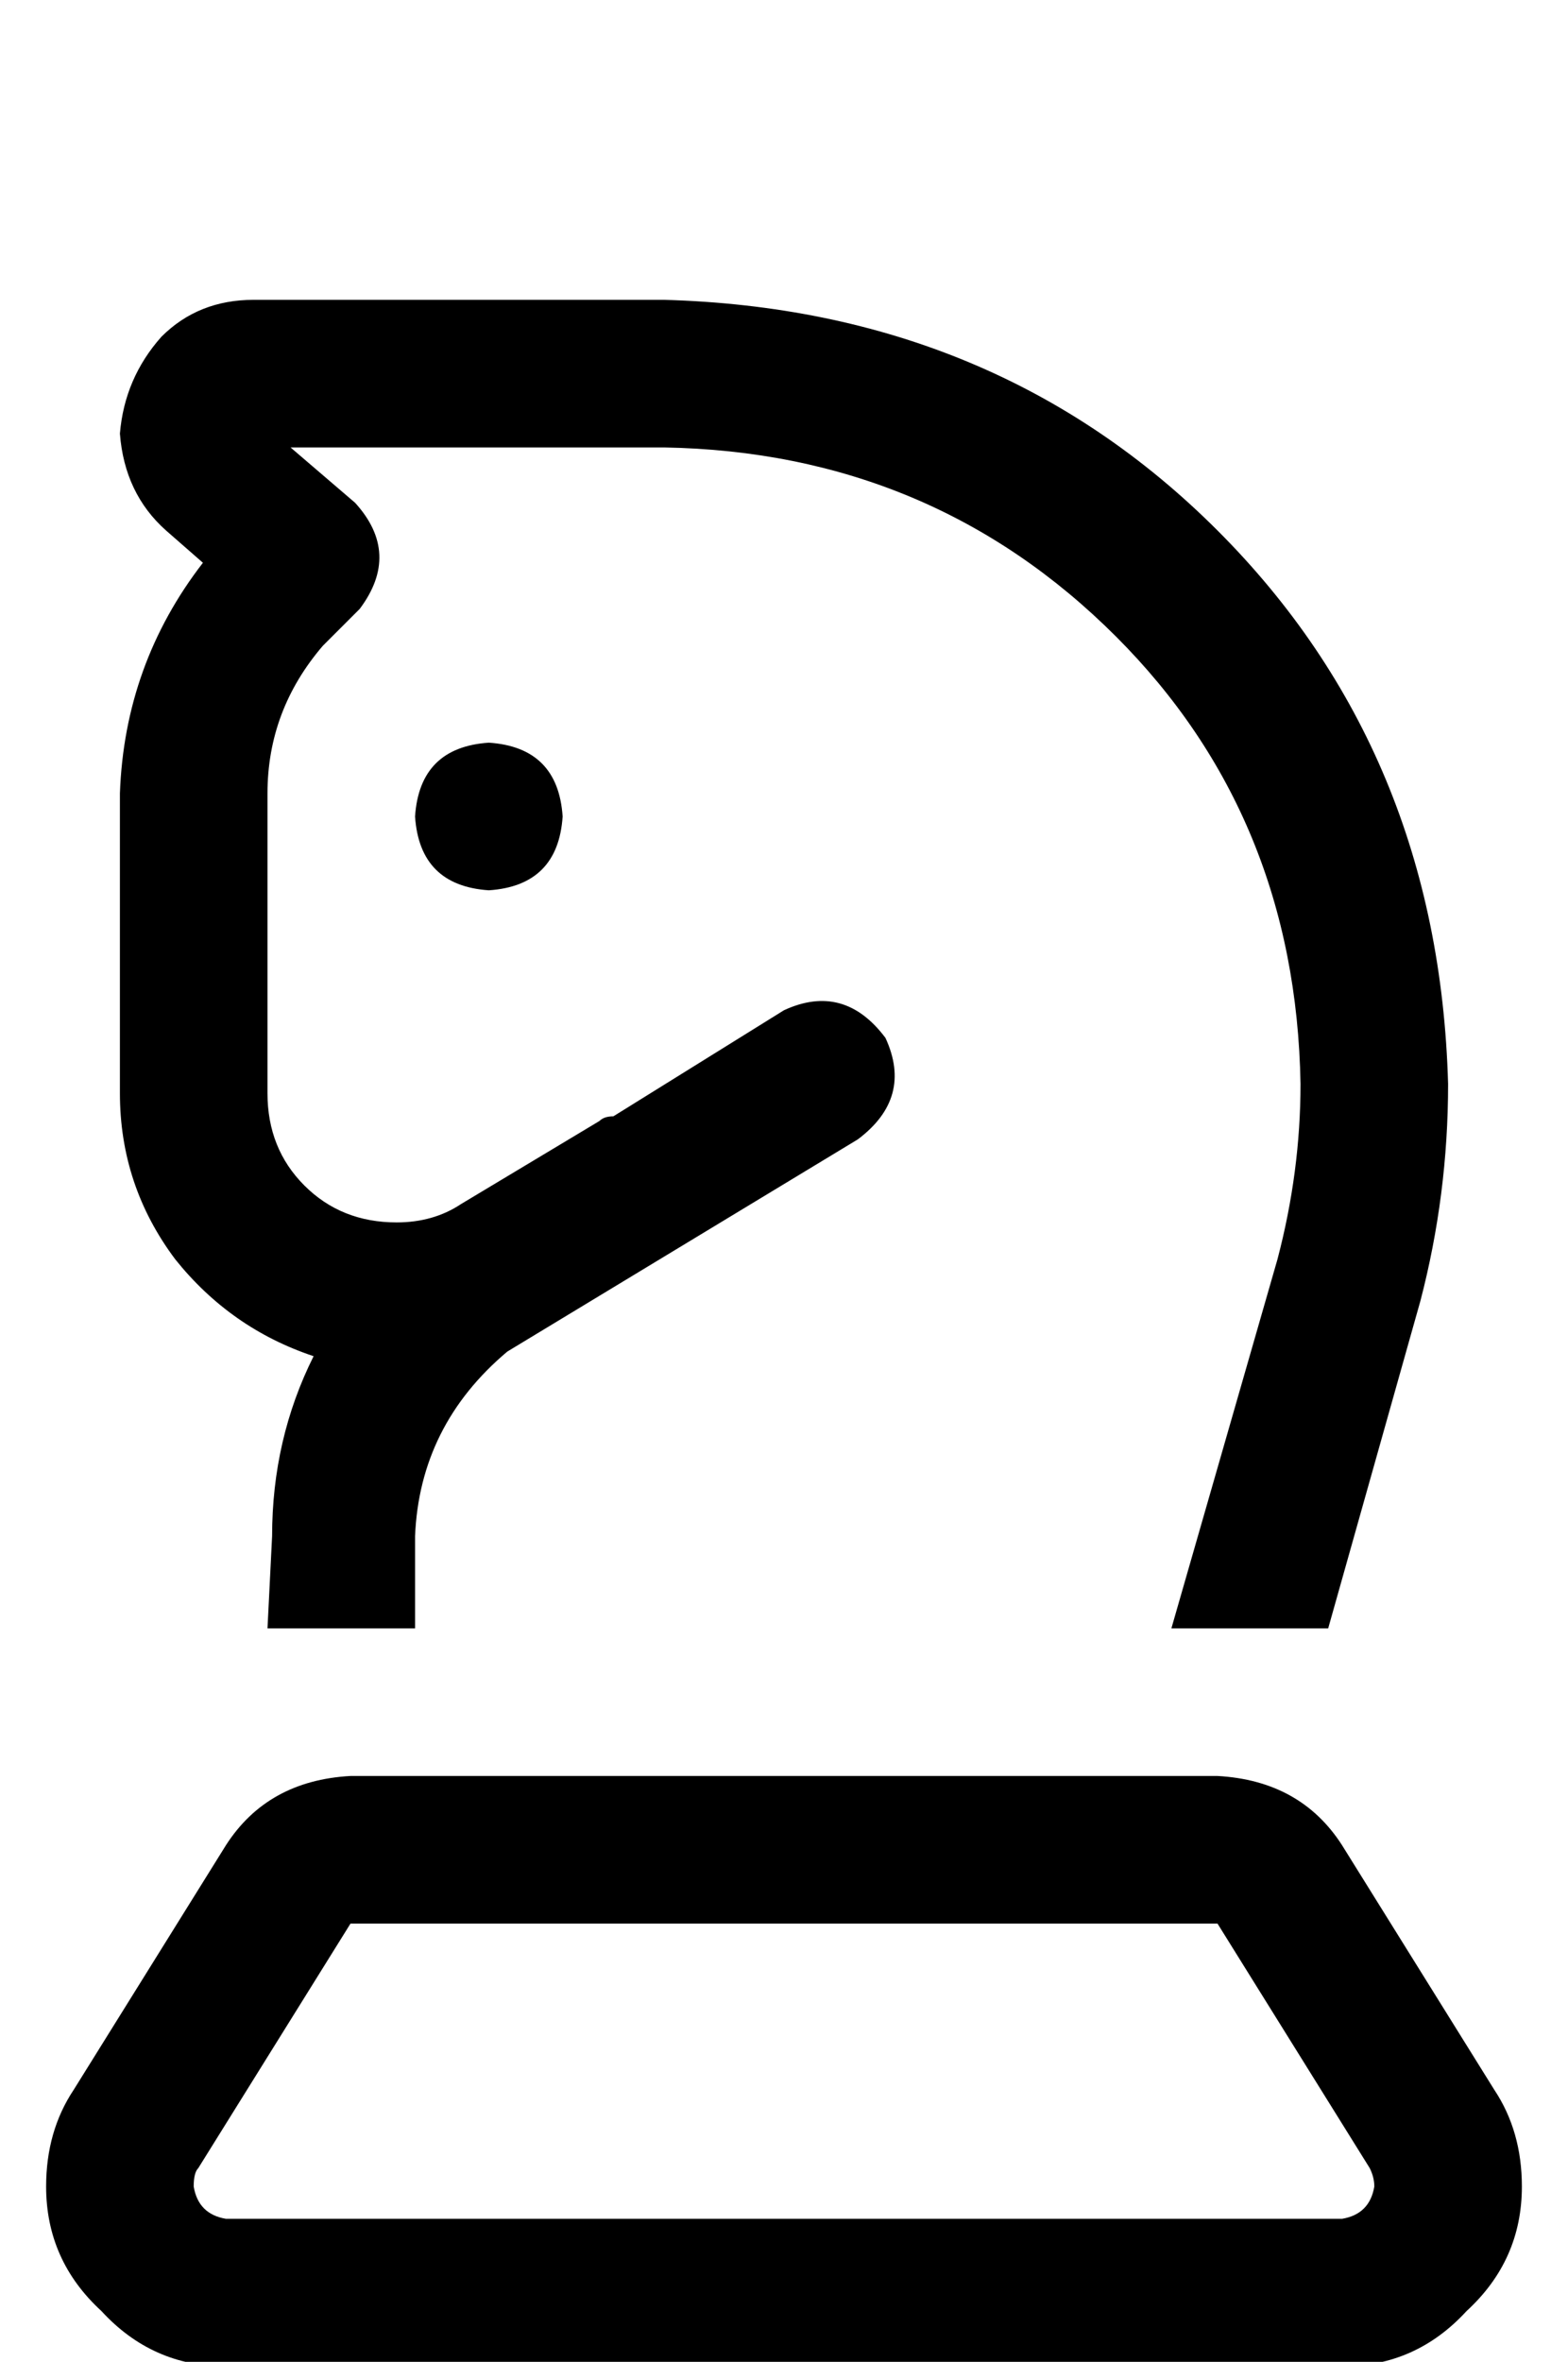 <?xml version="1.0" standalone="no"?>
<!DOCTYPE svg PUBLIC "-//W3C//DTD SVG 1.1//EN" "http://www.w3.org/Graphics/SVG/1.1/DTD/svg11.dtd" >
<svg xmlns="http://www.w3.org/2000/svg" xmlns:xlink="http://www.w3.org/1999/xlink" version="1.1" viewBox="-10 -40 340 512">
   <path fill="currentColor"
d="M53 57h81h-81h81q58 1 98 41q39 39 40 97q0 19 -5 38l-23 80v0h34v0l20 -71v0q6 -23 6 -47q-2 -72 -50 -120t-120 -50h-89v0q-12 0 -20 8q-8 9 -9 21q1 13 10 21l8 7v0q-17 22 -18 50v65v0q0 20 12 36q12 15 30 21q-9 18 -9 39l-1 20v0h32v0v-20v0v0v0v0v0q1 -24 20 -40
l76 -46v0q12 -9 6 -22q-9 -12 -22 -6l-37 23v0q-2 0 -3 1l-30 18v0q-6 4 -14 4q-12 0 -20 -8t-8 -20v-65v0q0 -18 12 -32l8 -8v0q9 -12 -1 -23l-14 -12v0zM96 153q15 -1 16 -16q-1 -15 -16 -16q-15 1 -16 16q1 15 16 16v0zM66 377h188h-188h188l33 53v0q1 2 1 4q-1 6 -7 7
h-242v0q-6 -1 -7 -7q0 -3 1 -4l33 -53v0zM254 345h-188h188h-188q-18 1 -27 15l-33 53v0q-6 9 -6 21q0 16 12 27q11 12 27 12h242v0q16 0 27 -12q12 -11 12 -27q0 -12 -6 -21l-33 -53v0q-9 -14 -27 -15v0z" />
</svg>

